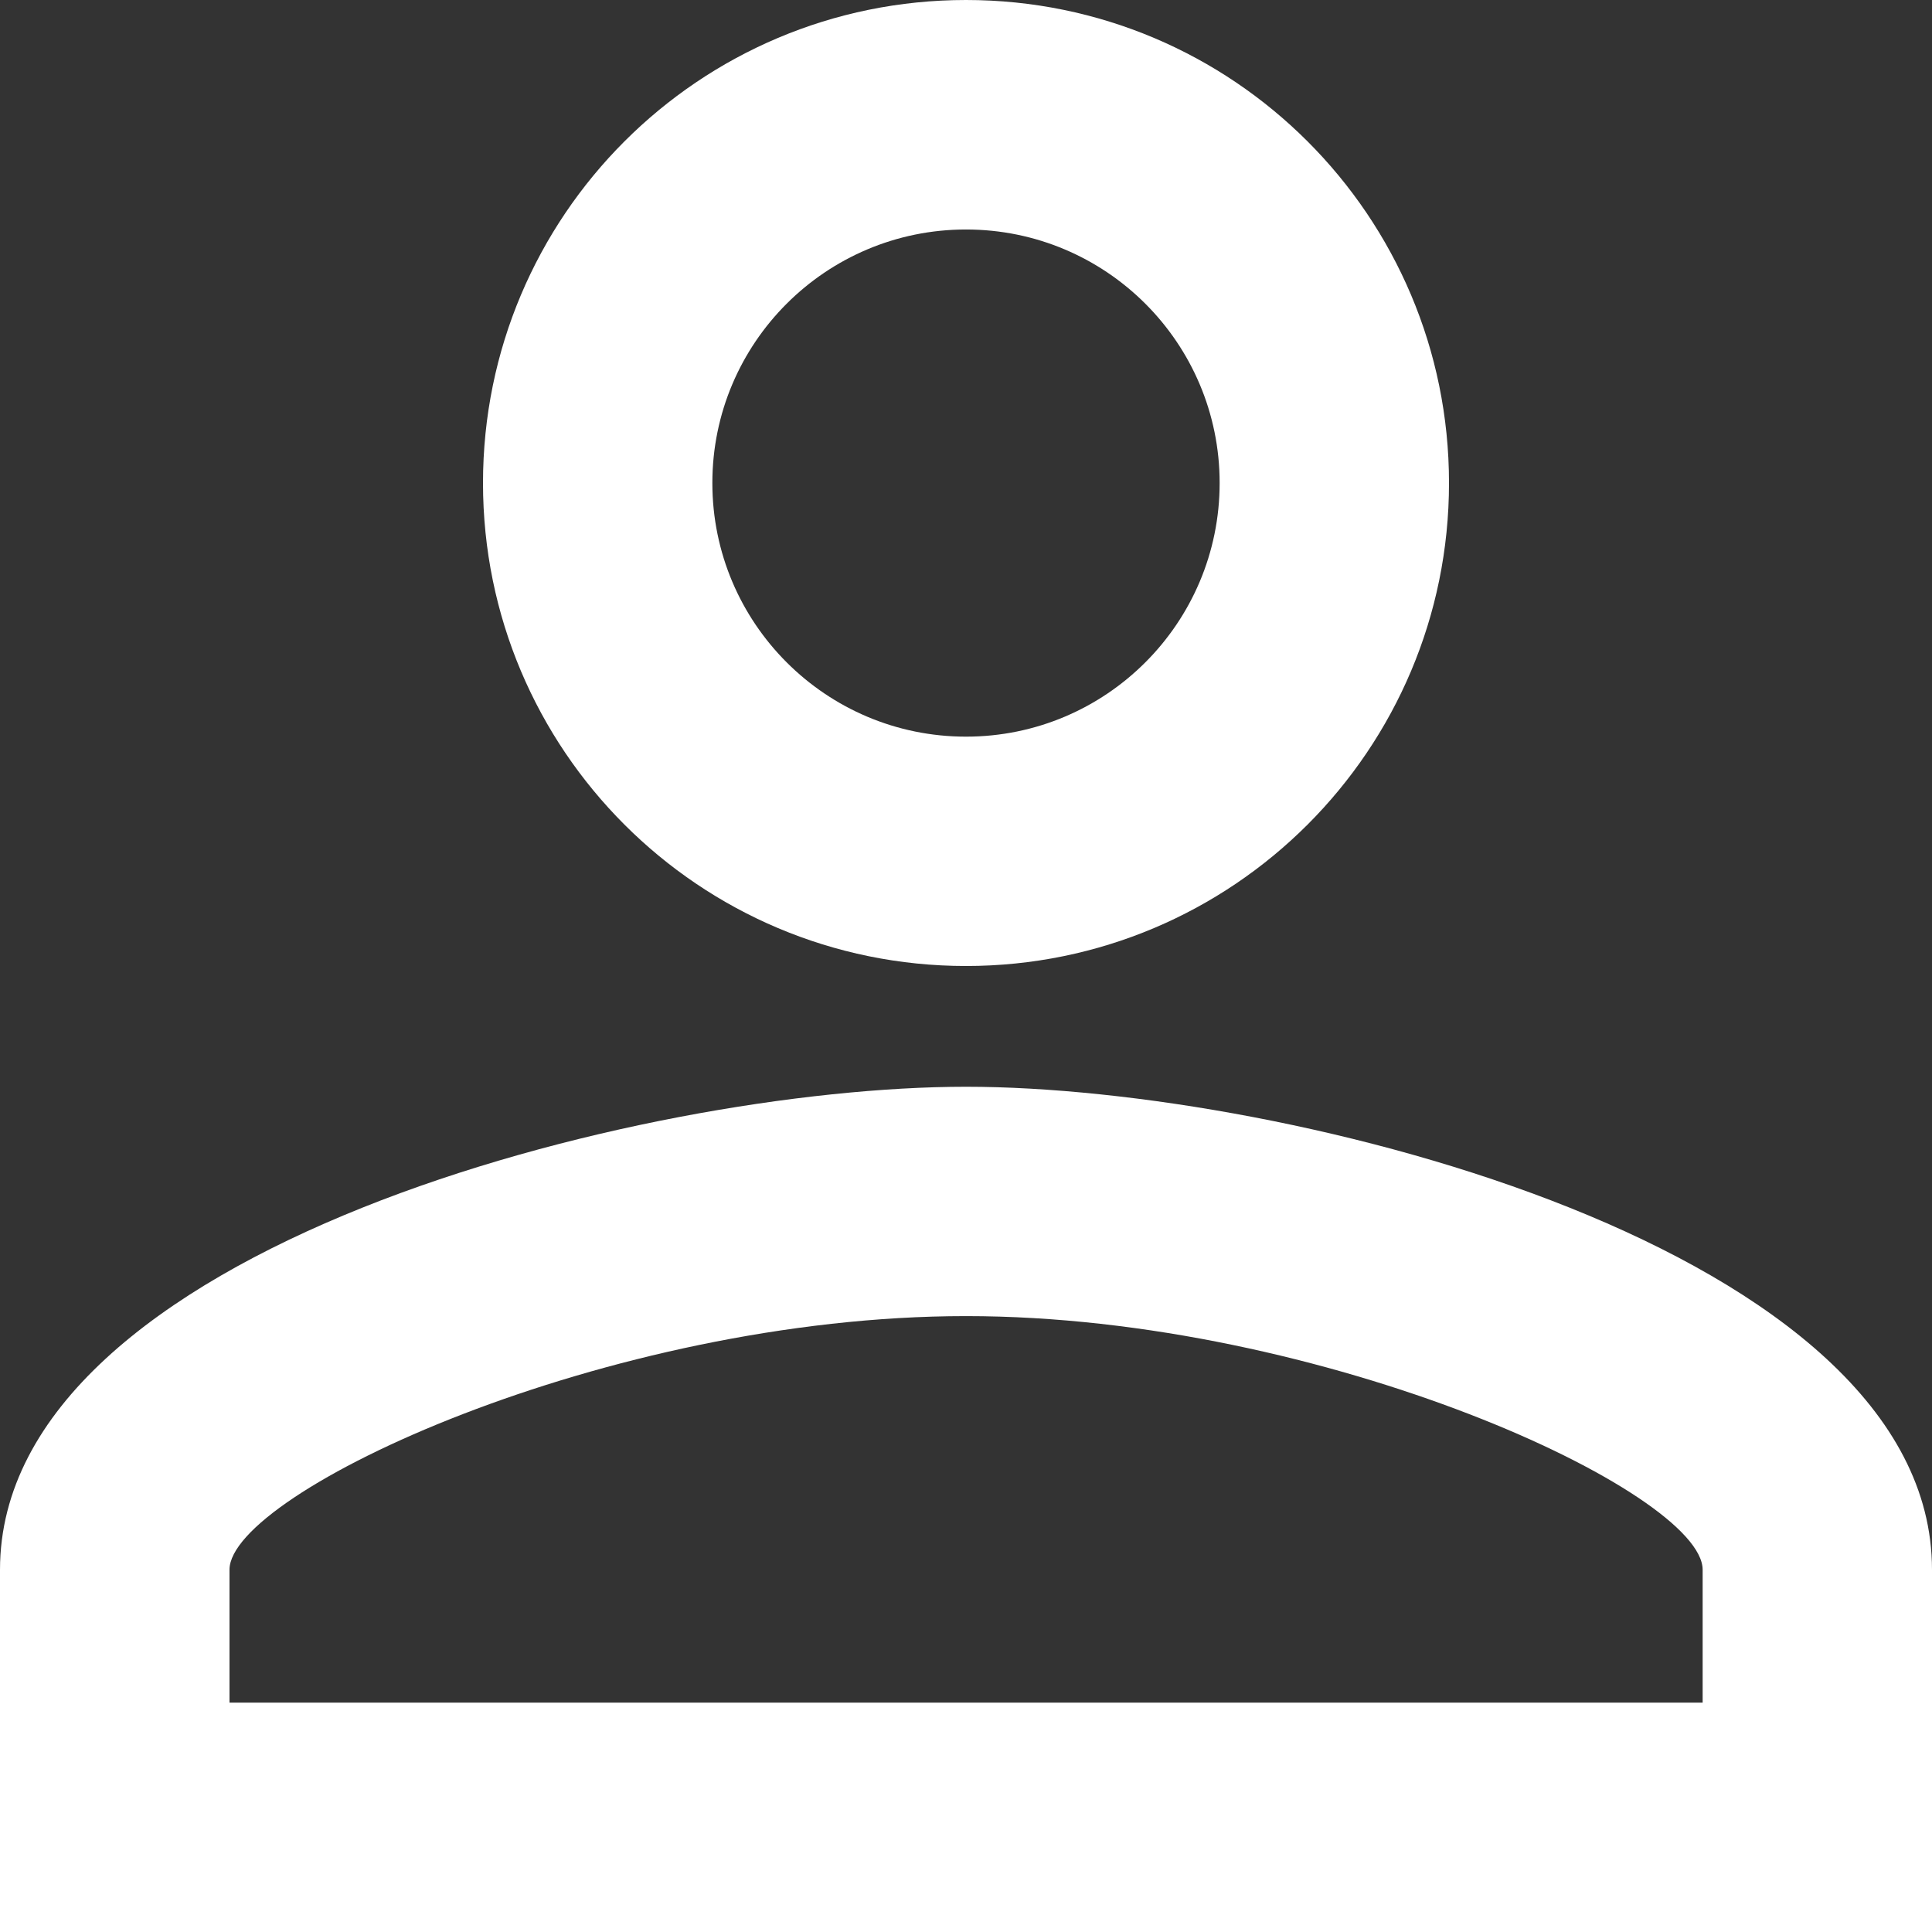 <svg width="14" height="14" viewBox="0 0 14 14" fill="none" xmlns="http://www.w3.org/2000/svg">
    <rect x="0" y="0" width="14" height="14" fill="#333333" stroke="none"/>
    <path d="M7 1.663C8.015 1.663 8.838 2.485 8.838 3.5C8.838 4.515 8.015 5.338 7 5.338C5.985 5.338 5.162 4.515 5.162 3.5C5.162 2.485 5.985 1.663 7 1.663ZM7 9.537C9.599 9.537 12.338 10.815 12.338 11.375V12.338H1.663V11.375C1.663 10.815 4.401 9.537 7 9.537ZM7 0C5.066 0 3.5 1.566 3.5 3.5C3.5 5.434 5.066 7 7 7C8.934 7 10.5 5.434 10.5 3.5C10.5 1.566 8.934 0 7 0ZM7 7.875C4.664 7.875 0 9.047 0 11.375V14H14V11.375C14 9.047 9.336 7.875 7 7.875Z" fill="white"/>
</svg>
